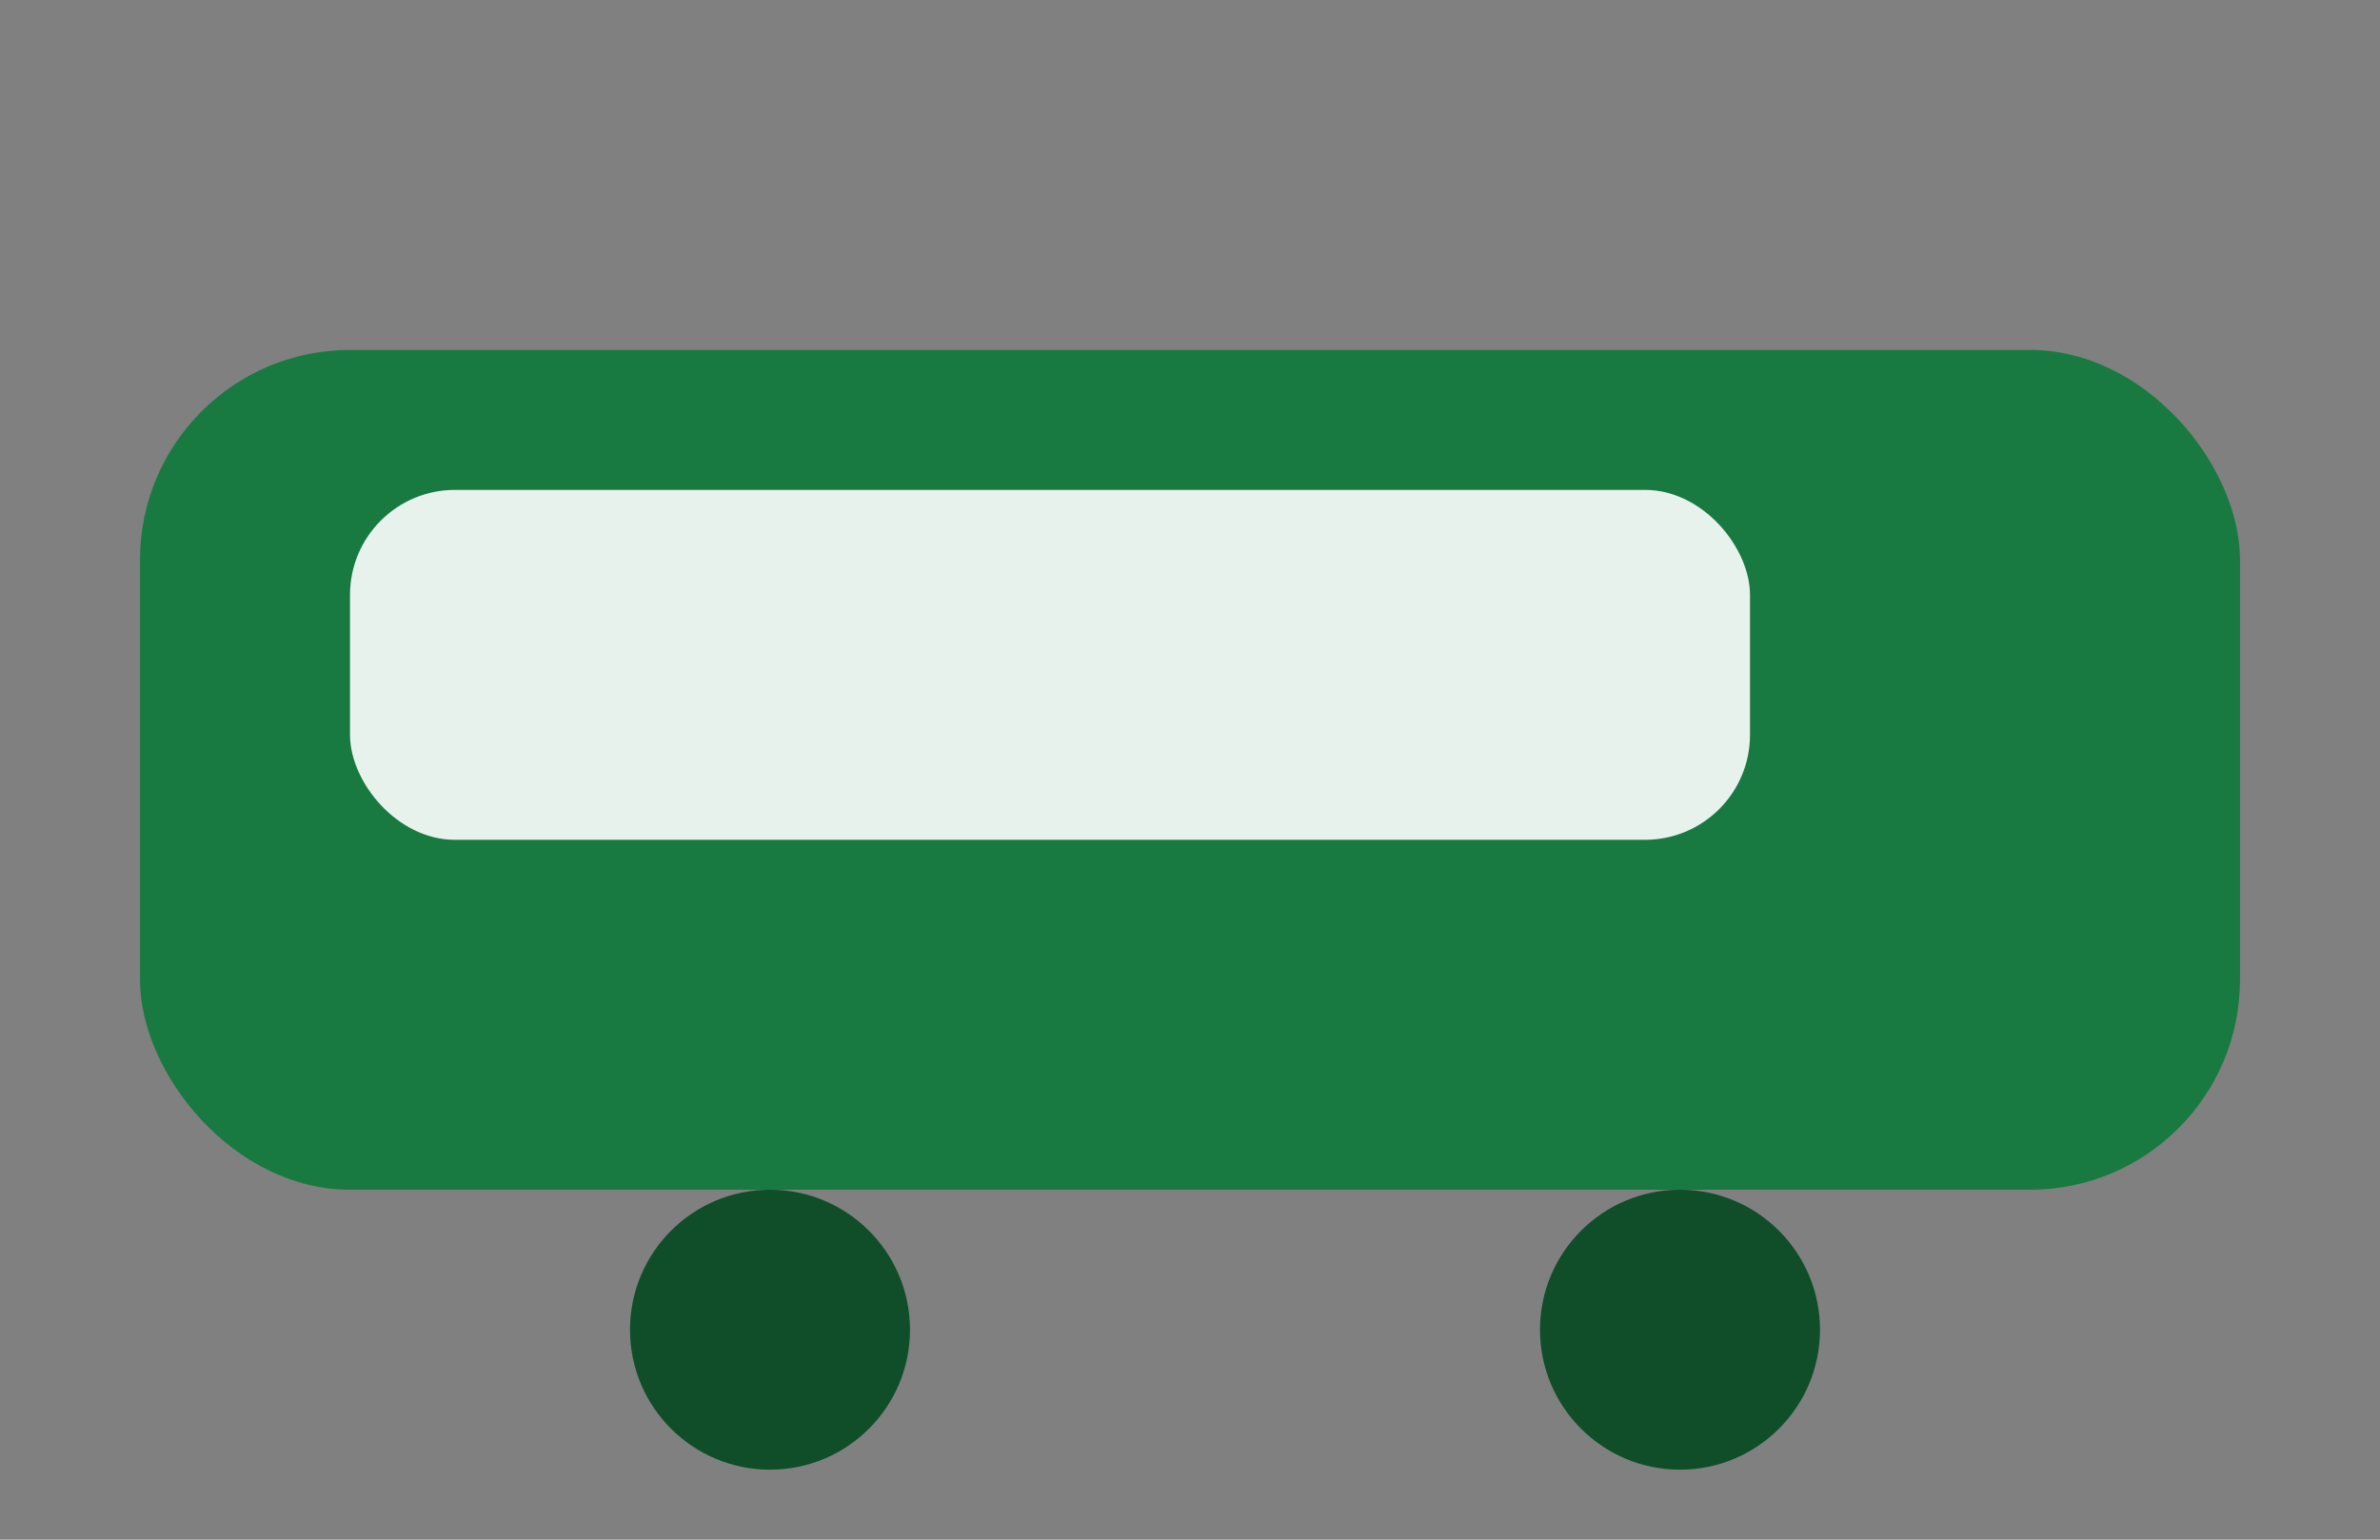 ﻿<svg width="34" height="22" viewBox="0 0 34 22" xmlns="http://www.w3.org/2000/svg">
  <rect x="0" y="0" width="34" height="22" fill="#808080" stroke="none"/>
  <rect x="2" y="5" rx="3" ry="3" width="30" height="12" fill="#187a41"/>
  <rect x="5" y="7" width="20" height="5" rx="1.5" fill="#ffffff" opacity="0.9"/>
  <circle cx="11" cy="19" r="2" fill="#0f4e29"/>
  <circle cx="24" cy="19" r="2" fill="#0f4e29"/>
</svg>